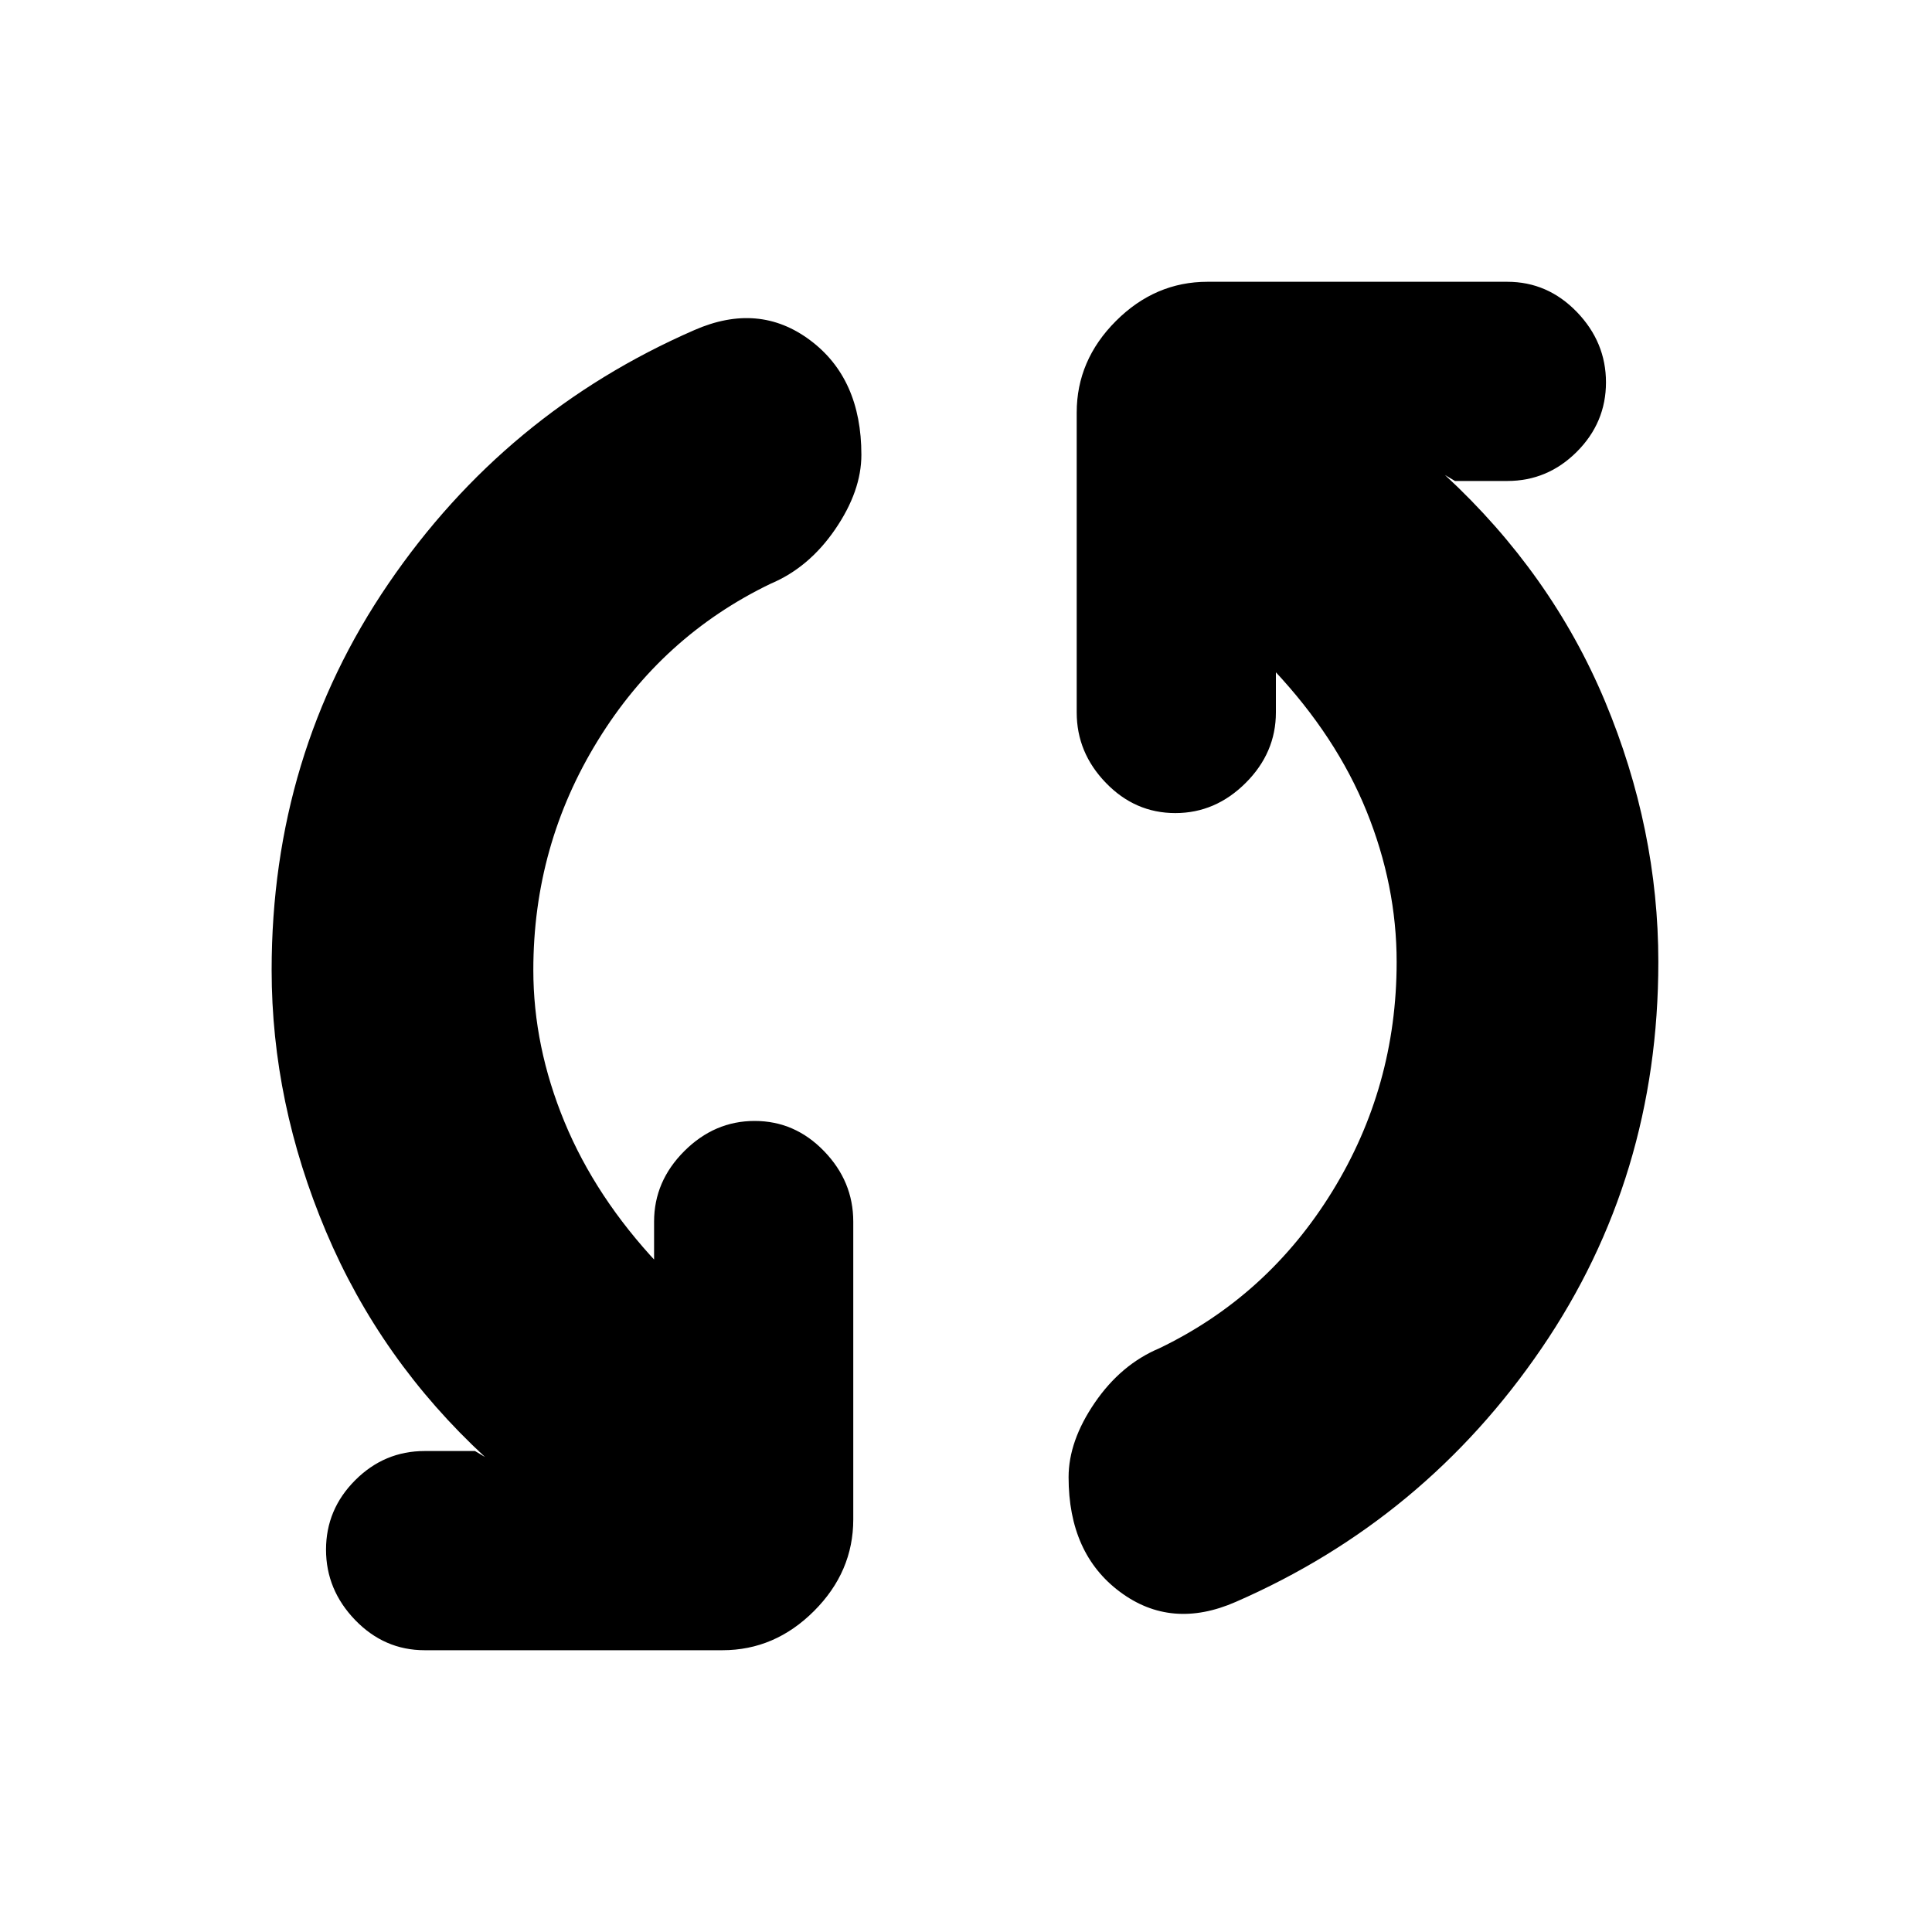 <svg xmlns="http://www.w3.org/2000/svg" height="20" width="20"><path d="M12.792 16.583Q12.125 16.875 11.594 16.479Q11.062 16.083 11.062 15.292Q11.062 14.917 11.333 14.521Q11.604 14.125 12 13.958Q13.125 13.417 13.792 12.333Q14.458 11.25 14.458 9.958Q14.458 9.167 14.146 8.396Q13.833 7.625 13.188 6.938L13.208 6.958V7.375Q13.208 7.792 12.896 8.104Q12.583 8.417 12.167 8.417Q11.75 8.417 11.448 8.104Q11.146 7.792 11.146 7.375V4.271Q11.146 3.729 11.552 3.323Q11.958 2.917 12.5 2.917H15.604Q16.021 2.917 16.323 3.229Q16.625 3.542 16.625 3.958Q16.625 4.375 16.323 4.677Q16.021 4.979 15.604 4.979H15.062L14.958 4.917Q16.062 5.938 16.615 7.26Q17.167 8.583 17.167 9.958Q17.167 12.188 15.958 13.958Q14.75 15.729 12.792 16.583ZM4.396 17.083Q3.979 17.083 3.677 16.771Q3.375 16.458 3.375 16.042Q3.375 15.625 3.677 15.323Q3.979 15.021 4.396 15.021H4.917L5.021 15.083Q3.938 14.083 3.375 12.75Q2.812 11.417 2.812 10.042Q2.812 7.812 4.021 6.042Q5.229 4.271 7.188 3.417Q7.854 3.125 8.385 3.521Q8.917 3.917 8.917 4.708Q8.917 5.083 8.646 5.479Q8.375 5.875 7.979 6.042Q6.854 6.583 6.188 7.667Q5.521 8.75 5.521 10.042Q5.521 10.833 5.844 11.615Q6.167 12.396 6.812 13.083L6.771 13.042V12.646Q6.771 12.229 7.083 11.917Q7.396 11.604 7.812 11.604Q8.229 11.604 8.531 11.917Q8.833 12.229 8.833 12.646V15.729Q8.833 16.271 8.427 16.677Q8.021 17.083 7.479 17.083Z"/></svg>